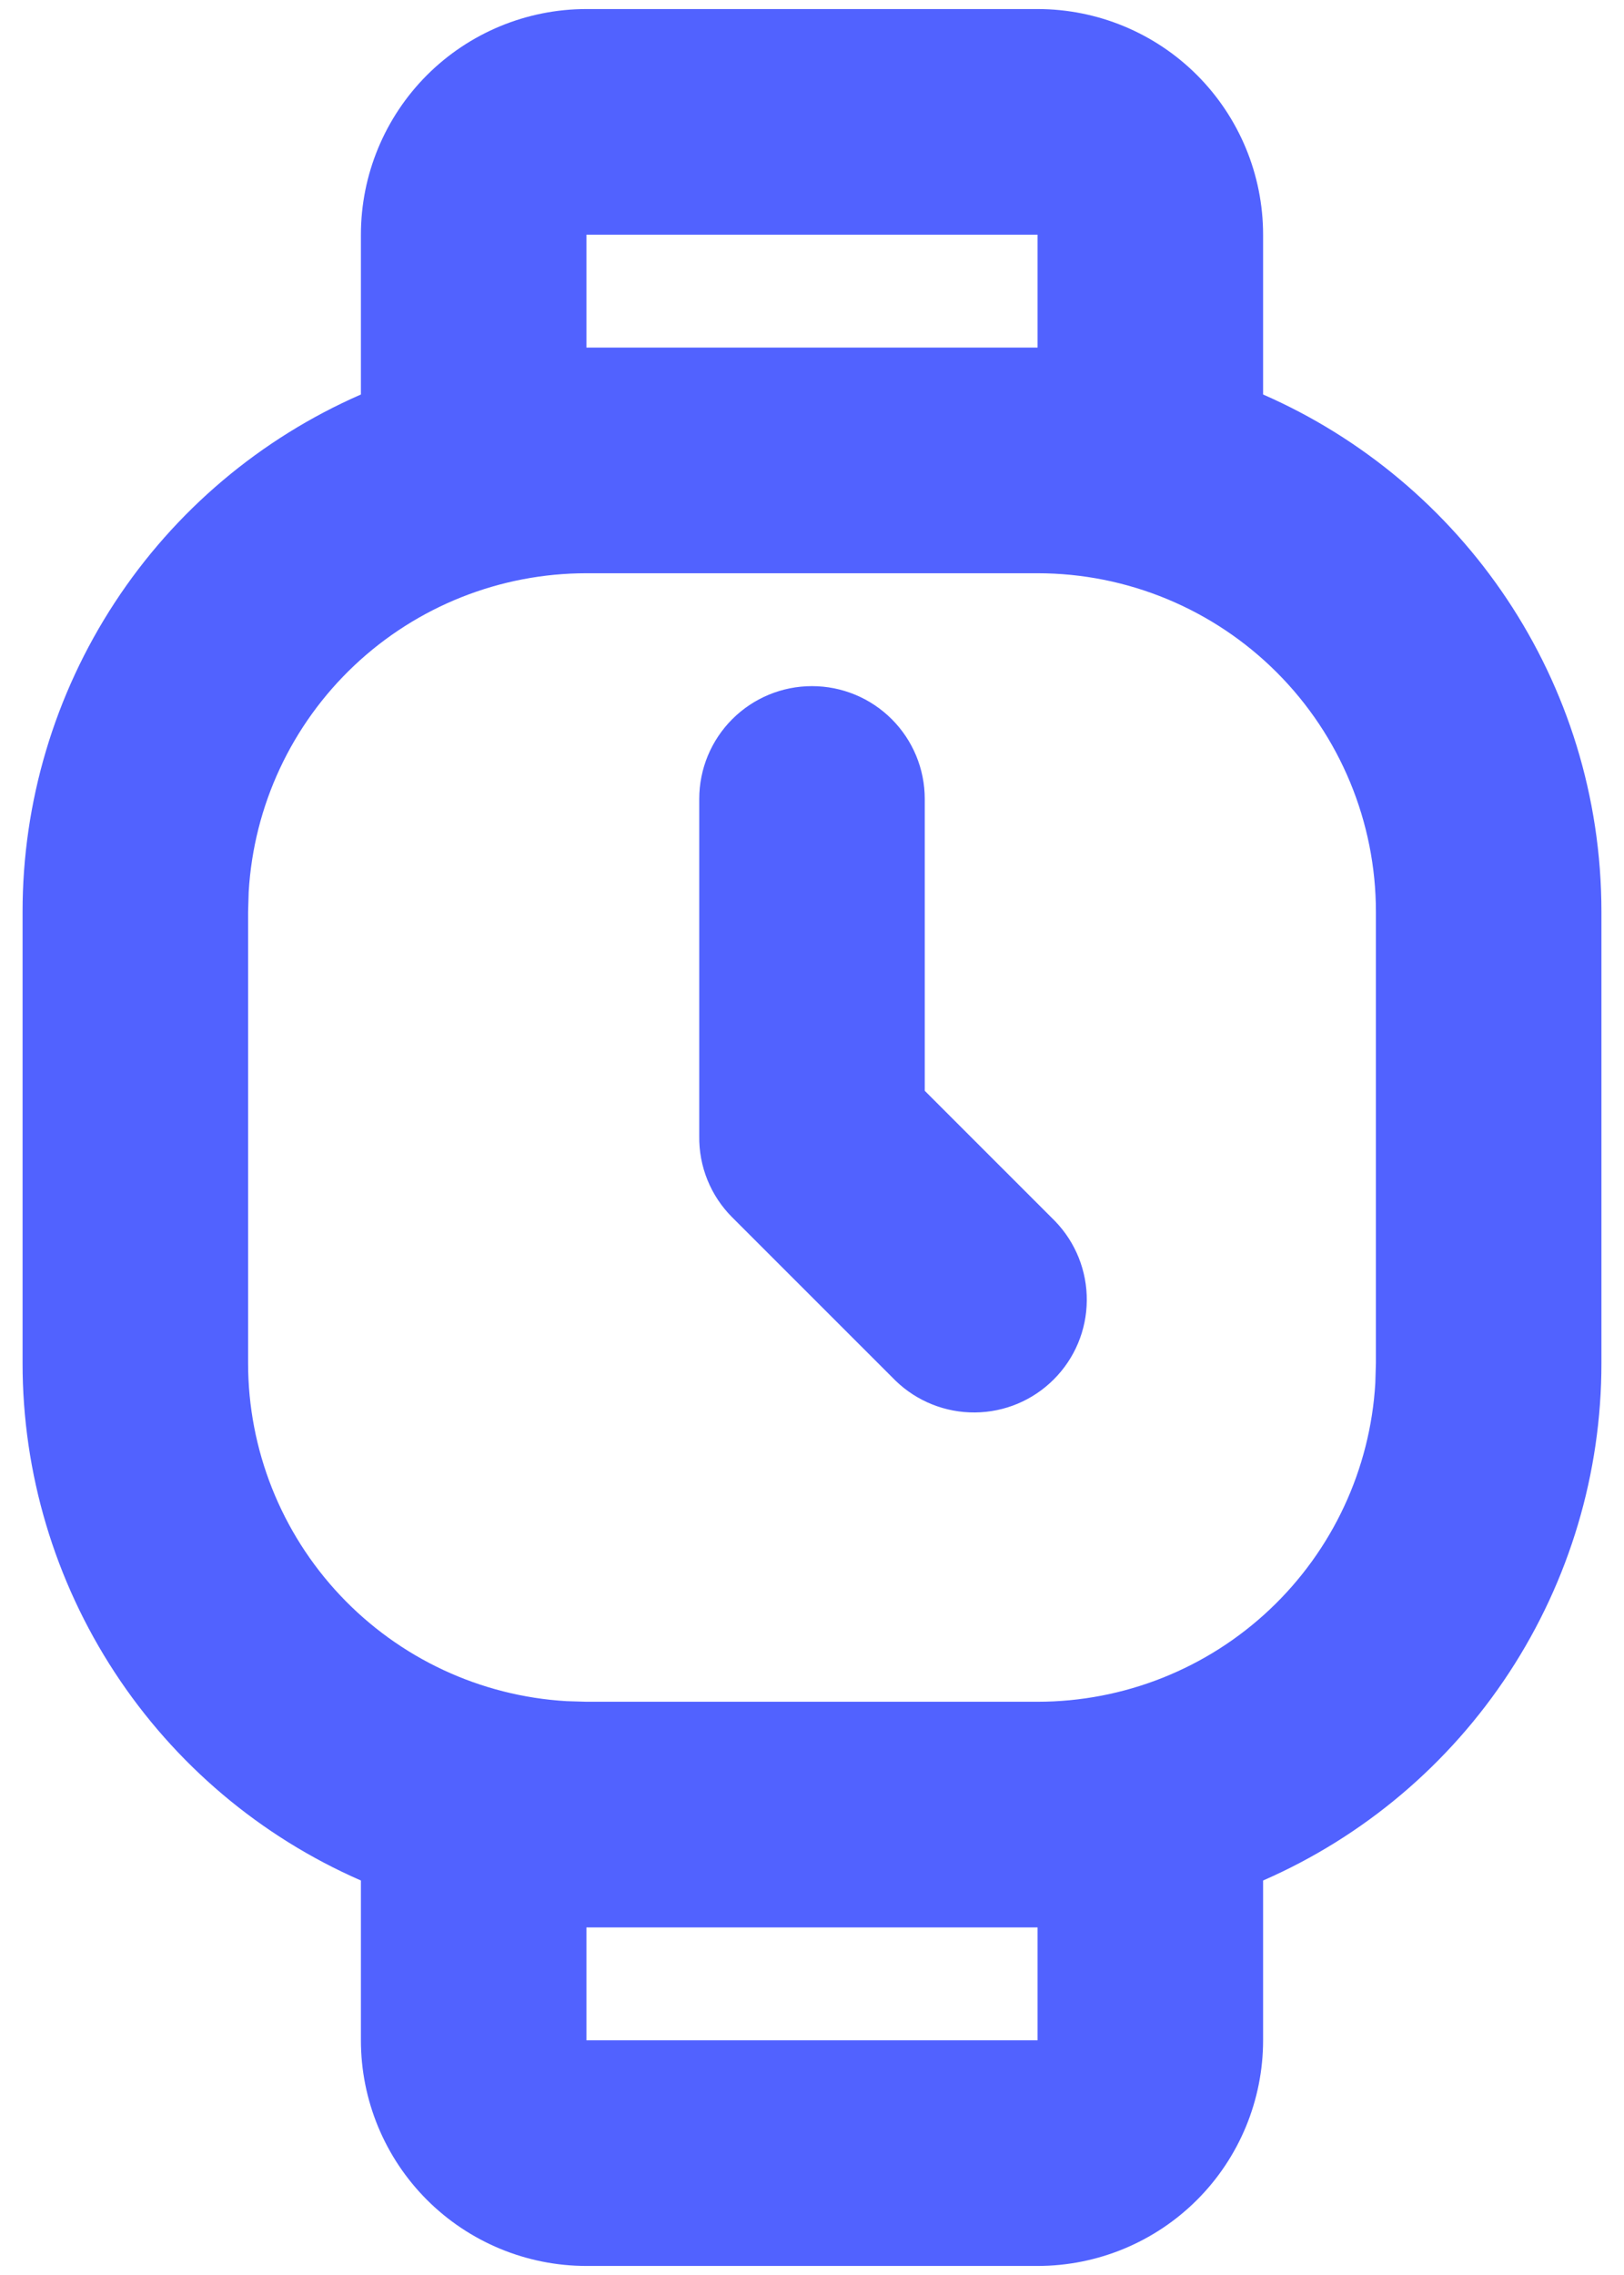<svg width="30" height="42" viewBox="0 0 30 42" fill="none" xmlns="http://www.w3.org/2000/svg">
<path d="M19.167 0.167C20.272 0.167 21.332 0.606 22.113 1.387C22.894 2.169 23.333 3.228 23.333 4.333V7.283C27.013 8.892 29.583 12.563 29.583 16.833V25.167C29.584 27.194 28.993 29.177 27.882 30.874C26.772 32.57 25.191 33.906 23.333 34.717V37.667C23.333 38.772 22.894 39.832 22.113 40.613C21.332 41.394 20.272 41.833 19.167 41.833H10.833C9.728 41.833 8.669 41.394 7.887 40.613C7.106 39.832 6.667 38.772 6.667 37.667V34.717C4.809 33.906 3.228 32.57 2.118 30.874C1.008 29.177 0.416 27.194 0.417 25.167V16.833C0.416 14.806 1.008 12.823 2.118 11.127C3.228 9.43 4.809 8.095 6.667 7.283V4.333C6.667 3.228 7.106 2.169 7.887 1.387C8.669 0.606 9.728 0.167 10.833 0.167H19.167ZM19.167 35.583H10.833V37.667H19.167V35.583ZM19.167 10.583H10.833C9.239 10.583 7.705 11.192 6.545 12.286C5.385 13.38 4.687 14.875 4.594 16.467L4.583 16.833V25.167C4.583 26.761 5.192 28.295 6.286 29.455C7.38 30.615 8.875 31.313 10.467 31.406L10.833 31.417H19.167C20.761 31.417 22.295 30.808 23.455 29.714C24.615 28.62 25.313 27.125 25.406 25.533L25.417 25.167V16.833C25.417 15.176 24.758 13.586 23.586 12.414C22.414 11.242 20.824 10.583 19.167 10.583ZM15 12.667C15.553 12.667 16.082 12.886 16.473 13.277C16.864 13.668 17.083 14.197 17.083 14.75V20.138L19.492 22.546C19.871 22.939 20.081 23.465 20.076 24.011C20.072 24.558 19.853 25.08 19.466 25.466C19.08 25.853 18.558 26.072 18.011 26.076C17.465 26.081 16.939 25.871 16.546 25.492L13.525 22.473C13.328 22.276 13.173 22.042 13.069 21.785C12.964 21.527 12.913 21.251 12.917 20.973V14.75C12.917 14.197 13.136 13.668 13.527 13.277C13.918 12.886 14.447 12.667 15 12.667ZM19.167 4.333H10.833V6.417H19.167V4.333Z" fill="#5162FF"/>
</svg>
